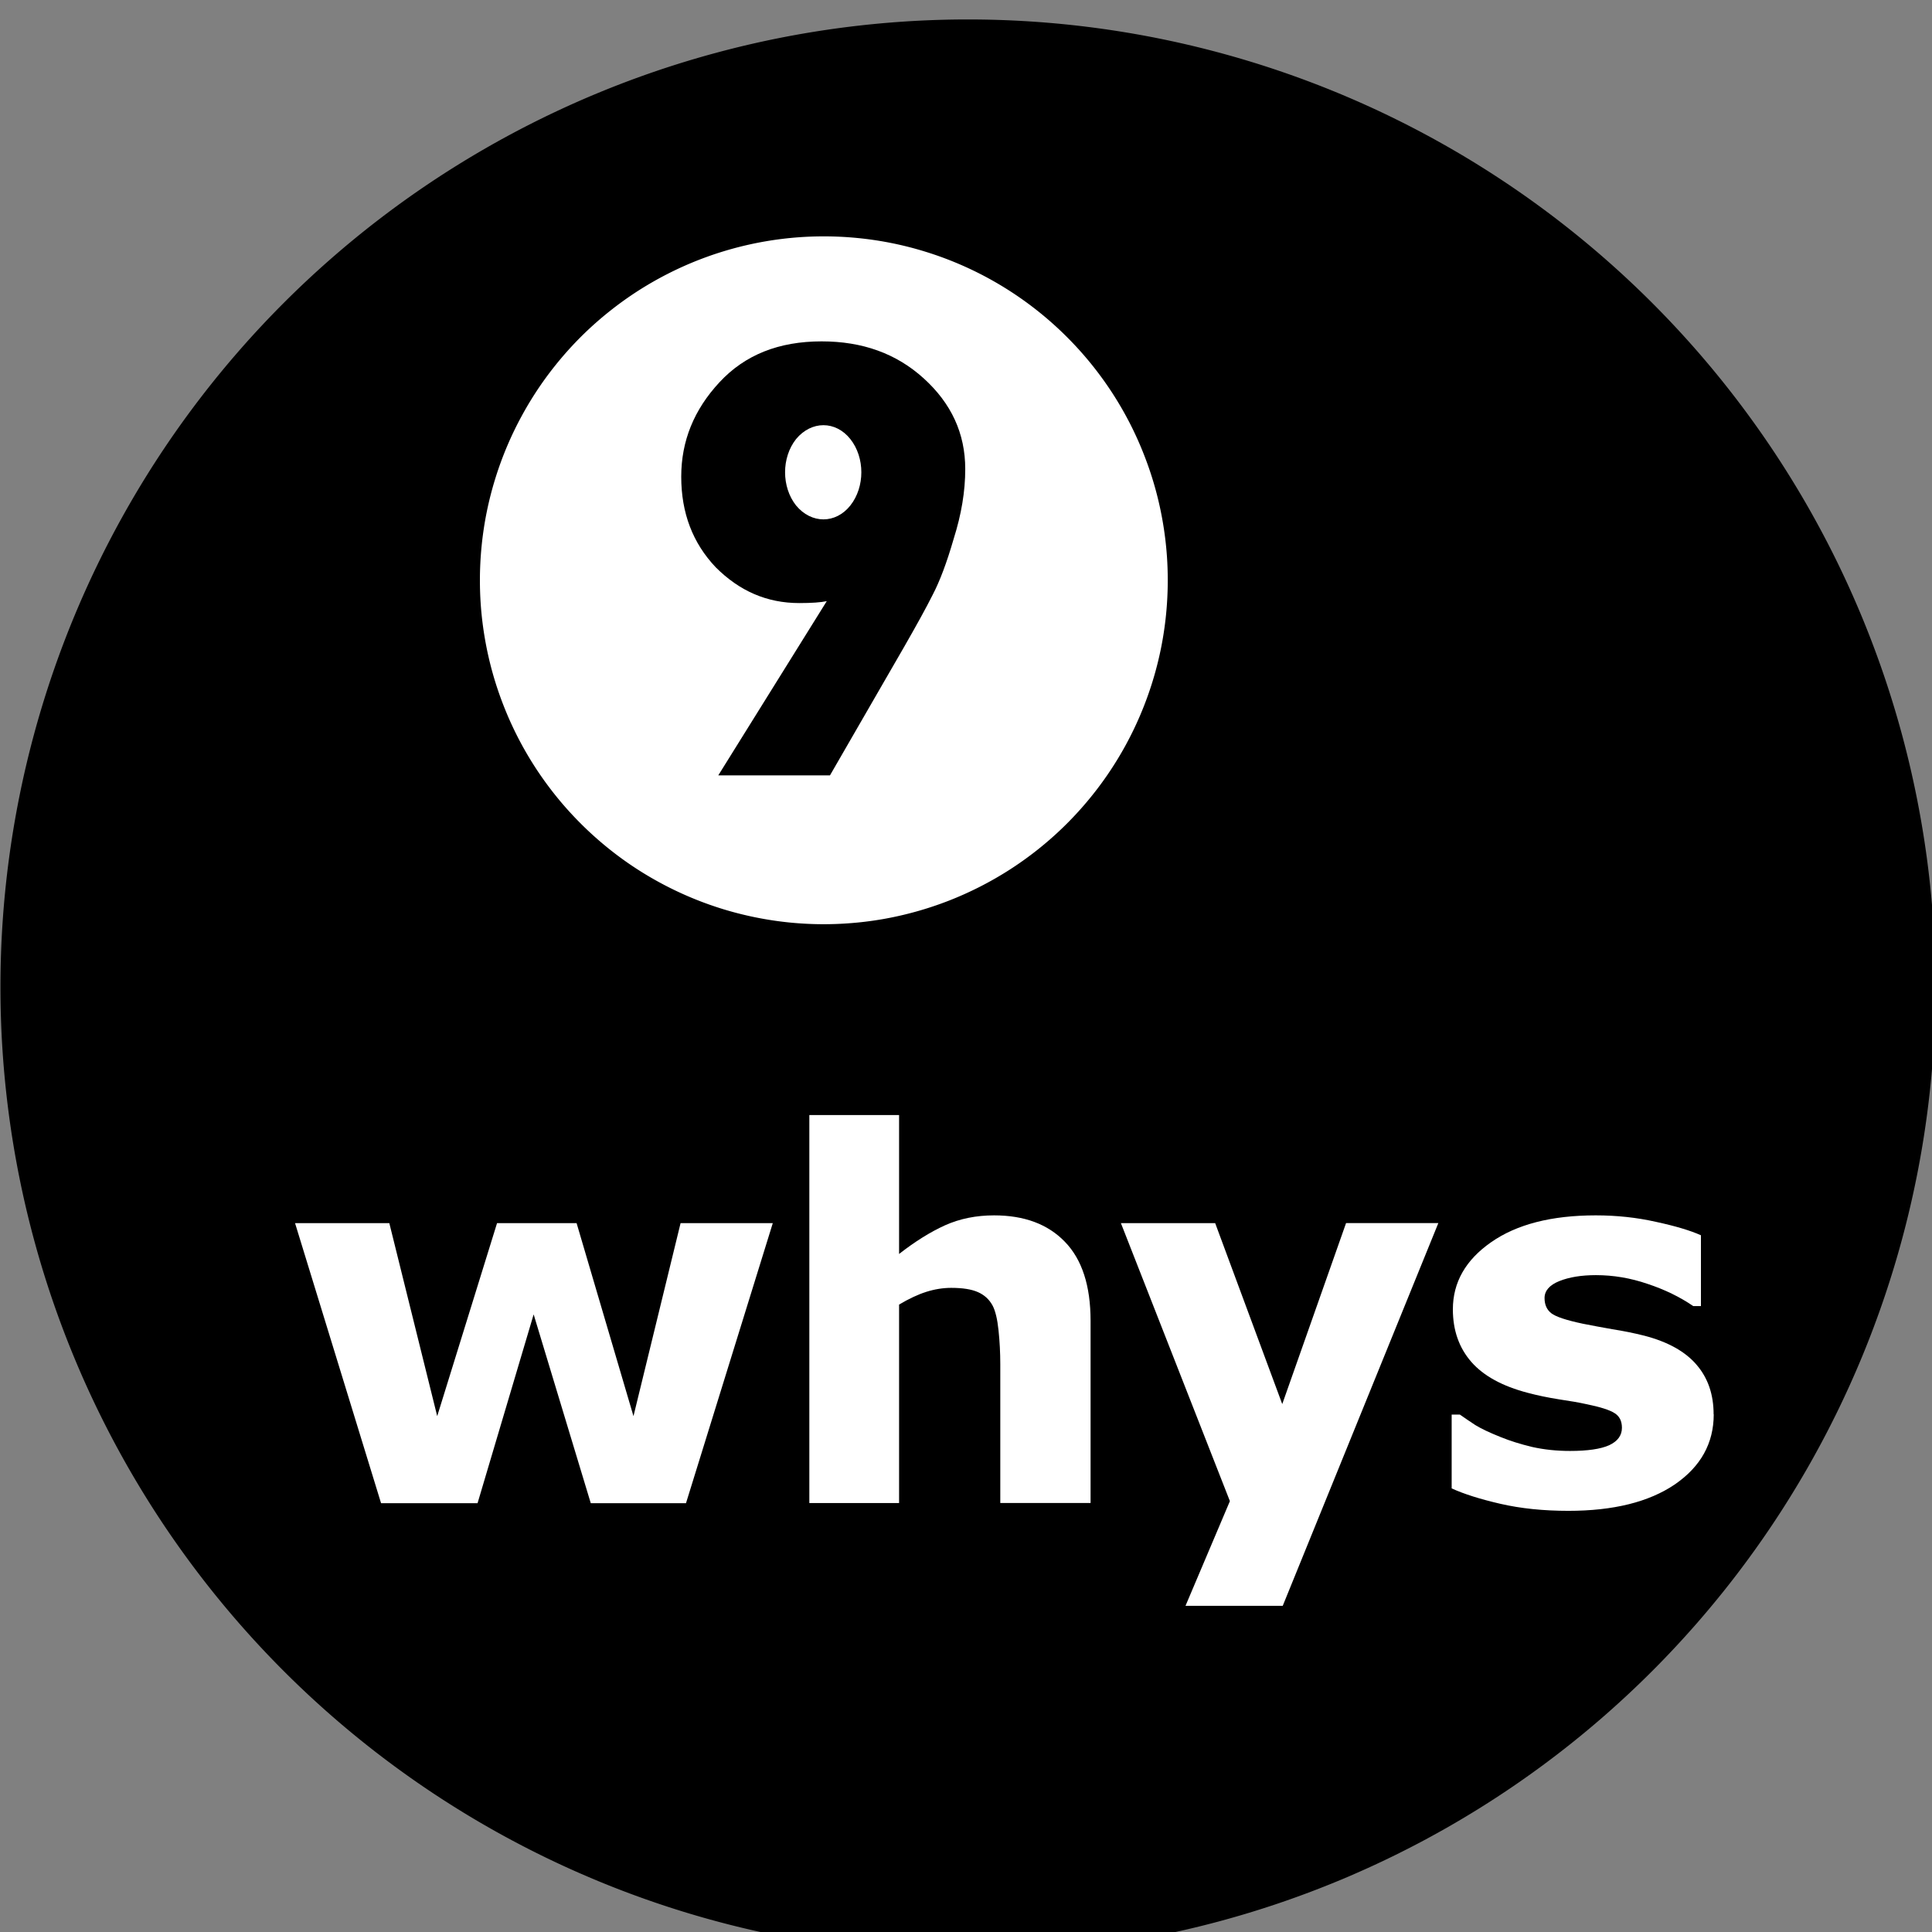 <svg width="32.033mm" height="32.034mm" version="1.1" viewBox="0 0 32.033 32.034" xmlns="http://www.w3.org/2000/svg">
 <rect x="0" y="0" width="32.033" height="32.034" fill="#808080" stroke="none"/>
 <g transform="translate(-4.725 -201.74)">
  <g>
   <circle cx="18.341" cy="210.98" r="6.314" fill="#fff"/>
   <path transform="scale(.265)" d="m78.393 762.5a60.536 60.536 0 00-60.535 60.535 60.536 60.536 0 0060.535 60.537 60.536 60.536 0 0060.535-60.537 60.536 60.536 0 00-60.535-60.535zm-9.018 13.572a21.518 21.518 0 012.148.107 21.518 21.518 0 012.127.32 21.518 21.518 0 012.084.533 21.518 21.518 0 012.019.736 21.518 21.518 0 011.938.936 21.518 21.518 0 011.834 1.125 21.518 21.518 0 011.711 1.301 21.518 21.518 0 011.574 1.467 21.518 21.518 0 011.42 1.615 21.518 21.518 0 011.252 1.75 21.518 21.518 0 011.07 1.865 21.518 21.518 0 01.877 1.965 21.518 21.518 0 01.68 2.041 21.518 21.518 0 01.471 2.098 21.518 21.518 0 01.26 2.135 21.518 21.518 0 01.053 1.523 21.518 21.518 0 01-.107 2.148 21.518 21.518 0 01-.32 2.125 21.518 21.518 0 01-.533 2.084 21.518 21.518 0 01-.738 2.022 21.518 21.518 0 01-.936 1.938 21.518 21.518 0 01-1.123 1.832 21.518 21.518 0 01-1.303 1.713 21.518 21.518 0 01-1.465 1.574 21.518 21.518 0 01-1.617 1.42 21.518 21.518 0 01-1.748 1.25 21.518 21.518 0 01-1.867 1.07 21.518 21.518 0 01-1.963.879 21.518 21.518 0 01-2.041.678 21.518 21.518 0 01-2.098.473 21.518 21.518 0 01-2.137.258 21.518 21.518 0 01-1.522.055 21.518 21.518 0 01-2.148-.107 21.518 21.518 0 01-2.127-.322 21.518 21.518 0 01-2.084-.531 21.518 21.518 0 01-2.019-.738 21.518 21.518 0 01-1.938-.936 21.518 21.518 0 01-1.834-1.123 21.518 21.518 0 01-1.711-1.303 21.518 21.518 0 01-1.574-1.467 21.518 21.518 0 01-1.42-1.615 21.518 21.518 0 01-1.252-1.75 21.518 21.518 0 01-1.07-1.865 21.518 21.518 0 01-.877-1.963 21.518 21.518 0 01-.68-2.041 21.518 21.518 0 01-.471-2.1 21.518 21.518 0 01-.26-2.135 21.518 21.518 0 01-.053-1.522 21.518 21.518 0 01.107-2.148 21.518 21.518 0 01.32-2.127 21.518 21.518 0 01.533-2.084 21.518 21.518 0 01.738-2.022 21.518 21.518 0 01.936-1.935 21.518 21.518 0 011.123-1.834 21.518 21.518 0 011.303-1.713 21.518 21.518 0 011.465-1.574 21.518 21.518 0 011.617-1.418 21.518 21.518 0 011.748-1.252 21.518 21.518 0 011.867-1.07 21.518 21.518 0 011.963-.879 21.518 21.518 0 012.041-.678 21.518 21.518 0 012.098-.471 21.518 21.518 0 012.137-.26 21.518 21.518 0 011.522-.053z"/>
   <g aria-label="9">
    <path d="m19.713 212.47c.212-.37.37-.656.476-.868.116-.222.233-.529.349-.931.127-.402.191-.783.191-1.154 0-.593-.233-1.09-.688-1.503-.455-.413-1.016-.614-1.693-.614-.709 0-1.27.222-1.693.677-.423.455-.635.974-.635 1.566 0 .603.191 1.101.572 1.503.392.392.847.593 1.386.593.201 0 .36-.011.455-.032l-1.799 2.889h1.852zm-.889-2.349c-.243.307-.646.307-.9 0-.243-.307-.243-.794 0-1.101.254-.307.656-.307.9 0 .243.307.243.794 0 1.101z" stroke-width=".265"/>
   </g>
   <g fill="#fff" stroke-width=".265" aria-label="whys">
    <path d="m17.538 222.02-1.439 4.643h-1.579l-.947-3.13-.93 3.13h-1.6l-1.426-4.643h1.563l.794 3.2.992-3.2h1.319l.943 3.2.781-3.2z"/>
    <path d="m22.807 226.66h-1.497v-2.303q0-.281-.029-.558-.029-.281-.099-.413-.083-.153-.244-.223-.157-.07-.442-.07-.203 0-.413.066-.207.066-.451.211v3.291h-1.488v-6.433h1.488v2.303q.397-.31.761-.475.368-.165.814-.165.752 0 1.174.438.426.438.426 1.31z"/>
    <path d="m25.985 225.02 1.058-3.001h1.53l-2.58 6.346h-1.612l.736-1.736-1.807-4.609h1.563z"/>
    <path d="m33.139 225.19q0 .719-.645 1.162-.645.438-1.765.438-.62 0-1.125-.116-.504-.116-.81-.256v-1.224h.136q.112.079.256.174.149.091.418.198.232.095.525.165.294.066.628.066.438 0 .649-.095.211-.099.211-.289 0-.169-.124-.244-.124-.079-.471-.149-.165-.037-.451-.079-.281-.045-.513-.107-.633-.165-.938-.513-.306-.351-.306-.872 0-.67.633-1.112.637-.446 1.736-.446.521 0 .996.107.48.103.748.223v1.174h-.128q-.331-.227-.757-.368-.422-.145-.856-.145-.36 0-.608.099-.244.099-.244.281 0 .165.112.252.112.087.525.174.227.045.488.091.265.041.529.107.587.153.868.484.281.327.281.819z"/>
   </g>
  </g>
 </g>
</svg>

